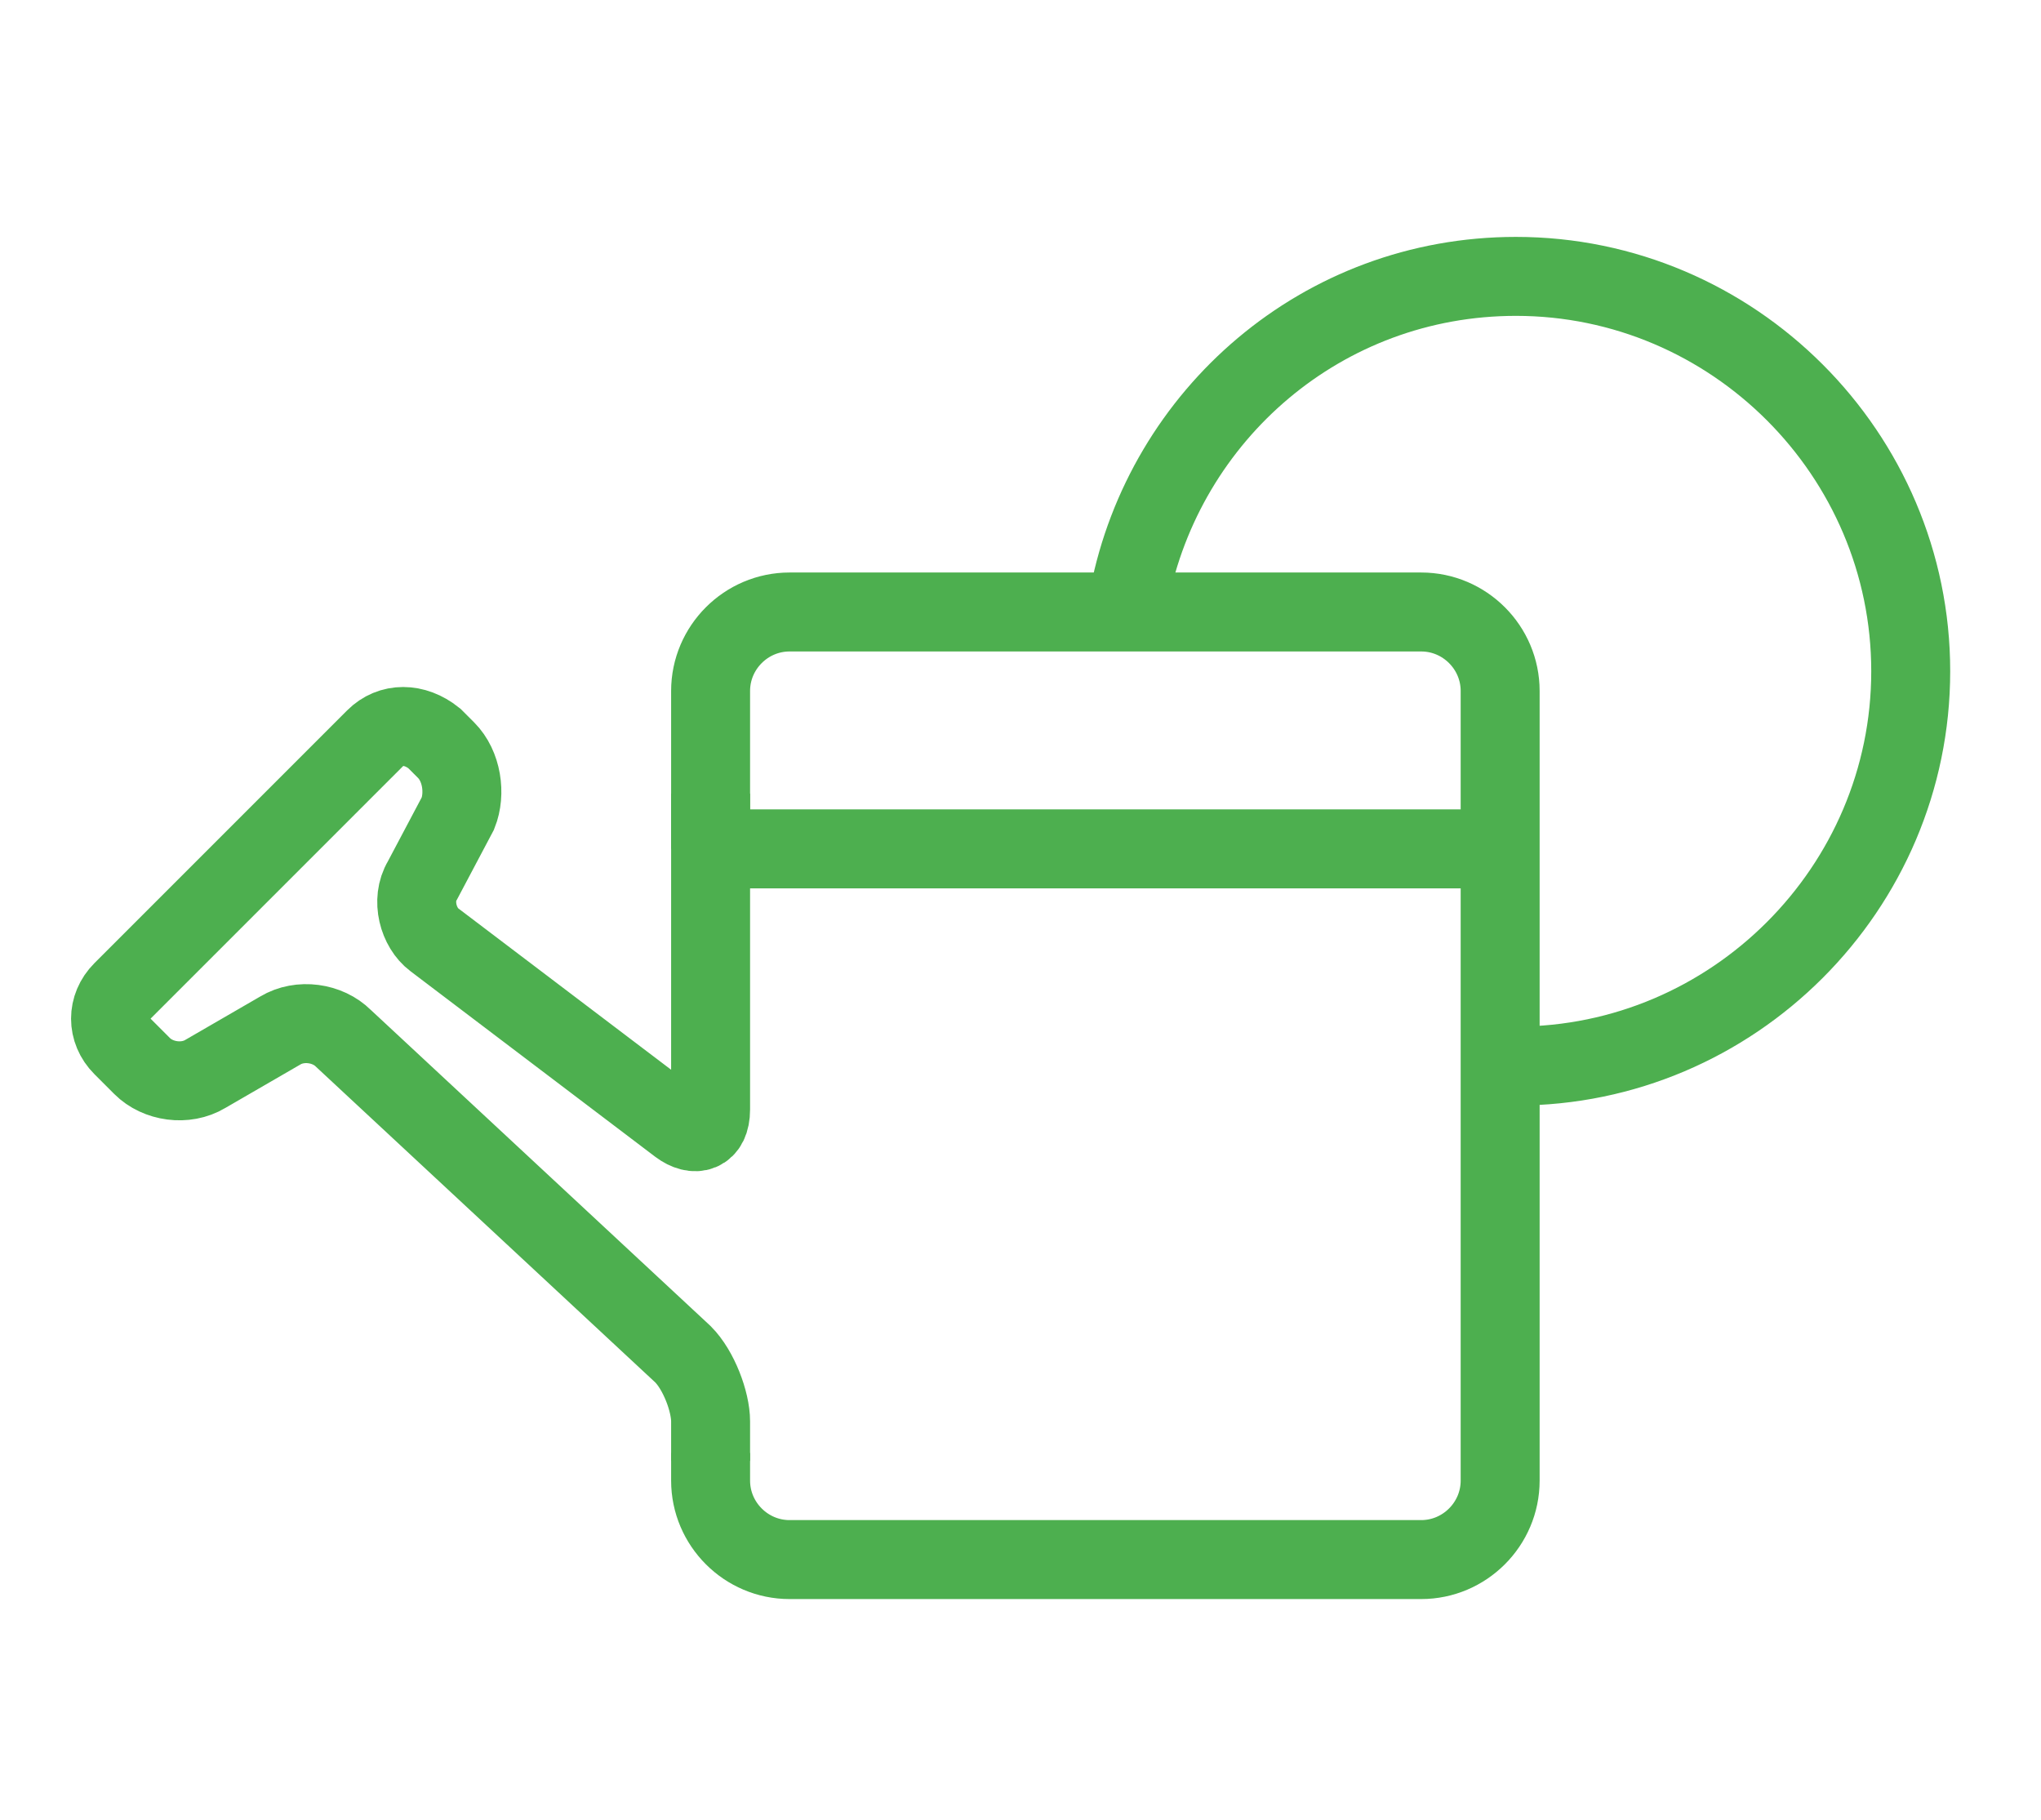 <svg id="Слой_1" xmlns="http://www.w3.org/2000/svg" viewBox="0 0 51.7 46.1"><style>.st0{fill:none;stroke:#4daf4f;stroke-width:2;stroke-miterlimit:10}</style><path class="st0" d="M18 36.8v.7c0 1.1.9 2 2 2h16c1.1 0 2-.9 2-2v-20c0-1.1-.9-2-2-2H20c-1.1 0-2 .9-2 2v4"/><path class="st0" d="M28.6 15.1c.9-4.6 4.9-8.1 9.8-8.1 5.5 0 10 4.5 10 10s-4.5 10-10 10M18 21.5h20M18 37v-1c0-.5-.3-1.3-.7-1.7l-8.6-8c-.4-.4-1.1-.5-1.6-.2l-1.9 1.1c-.5.3-1.2.2-1.6-.2l-.5-.5c-.4-.4-.4-1 0-1.4l6.4-6.4c.4-.4 1-.4 1.5 0l.3.3c.4.4.5 1.1.3 1.6l-.9 1.7c-.3.5-.1 1.2.3 1.5l6.2 4.7c.4.3.8.2.8-.4v-8"/></svg>